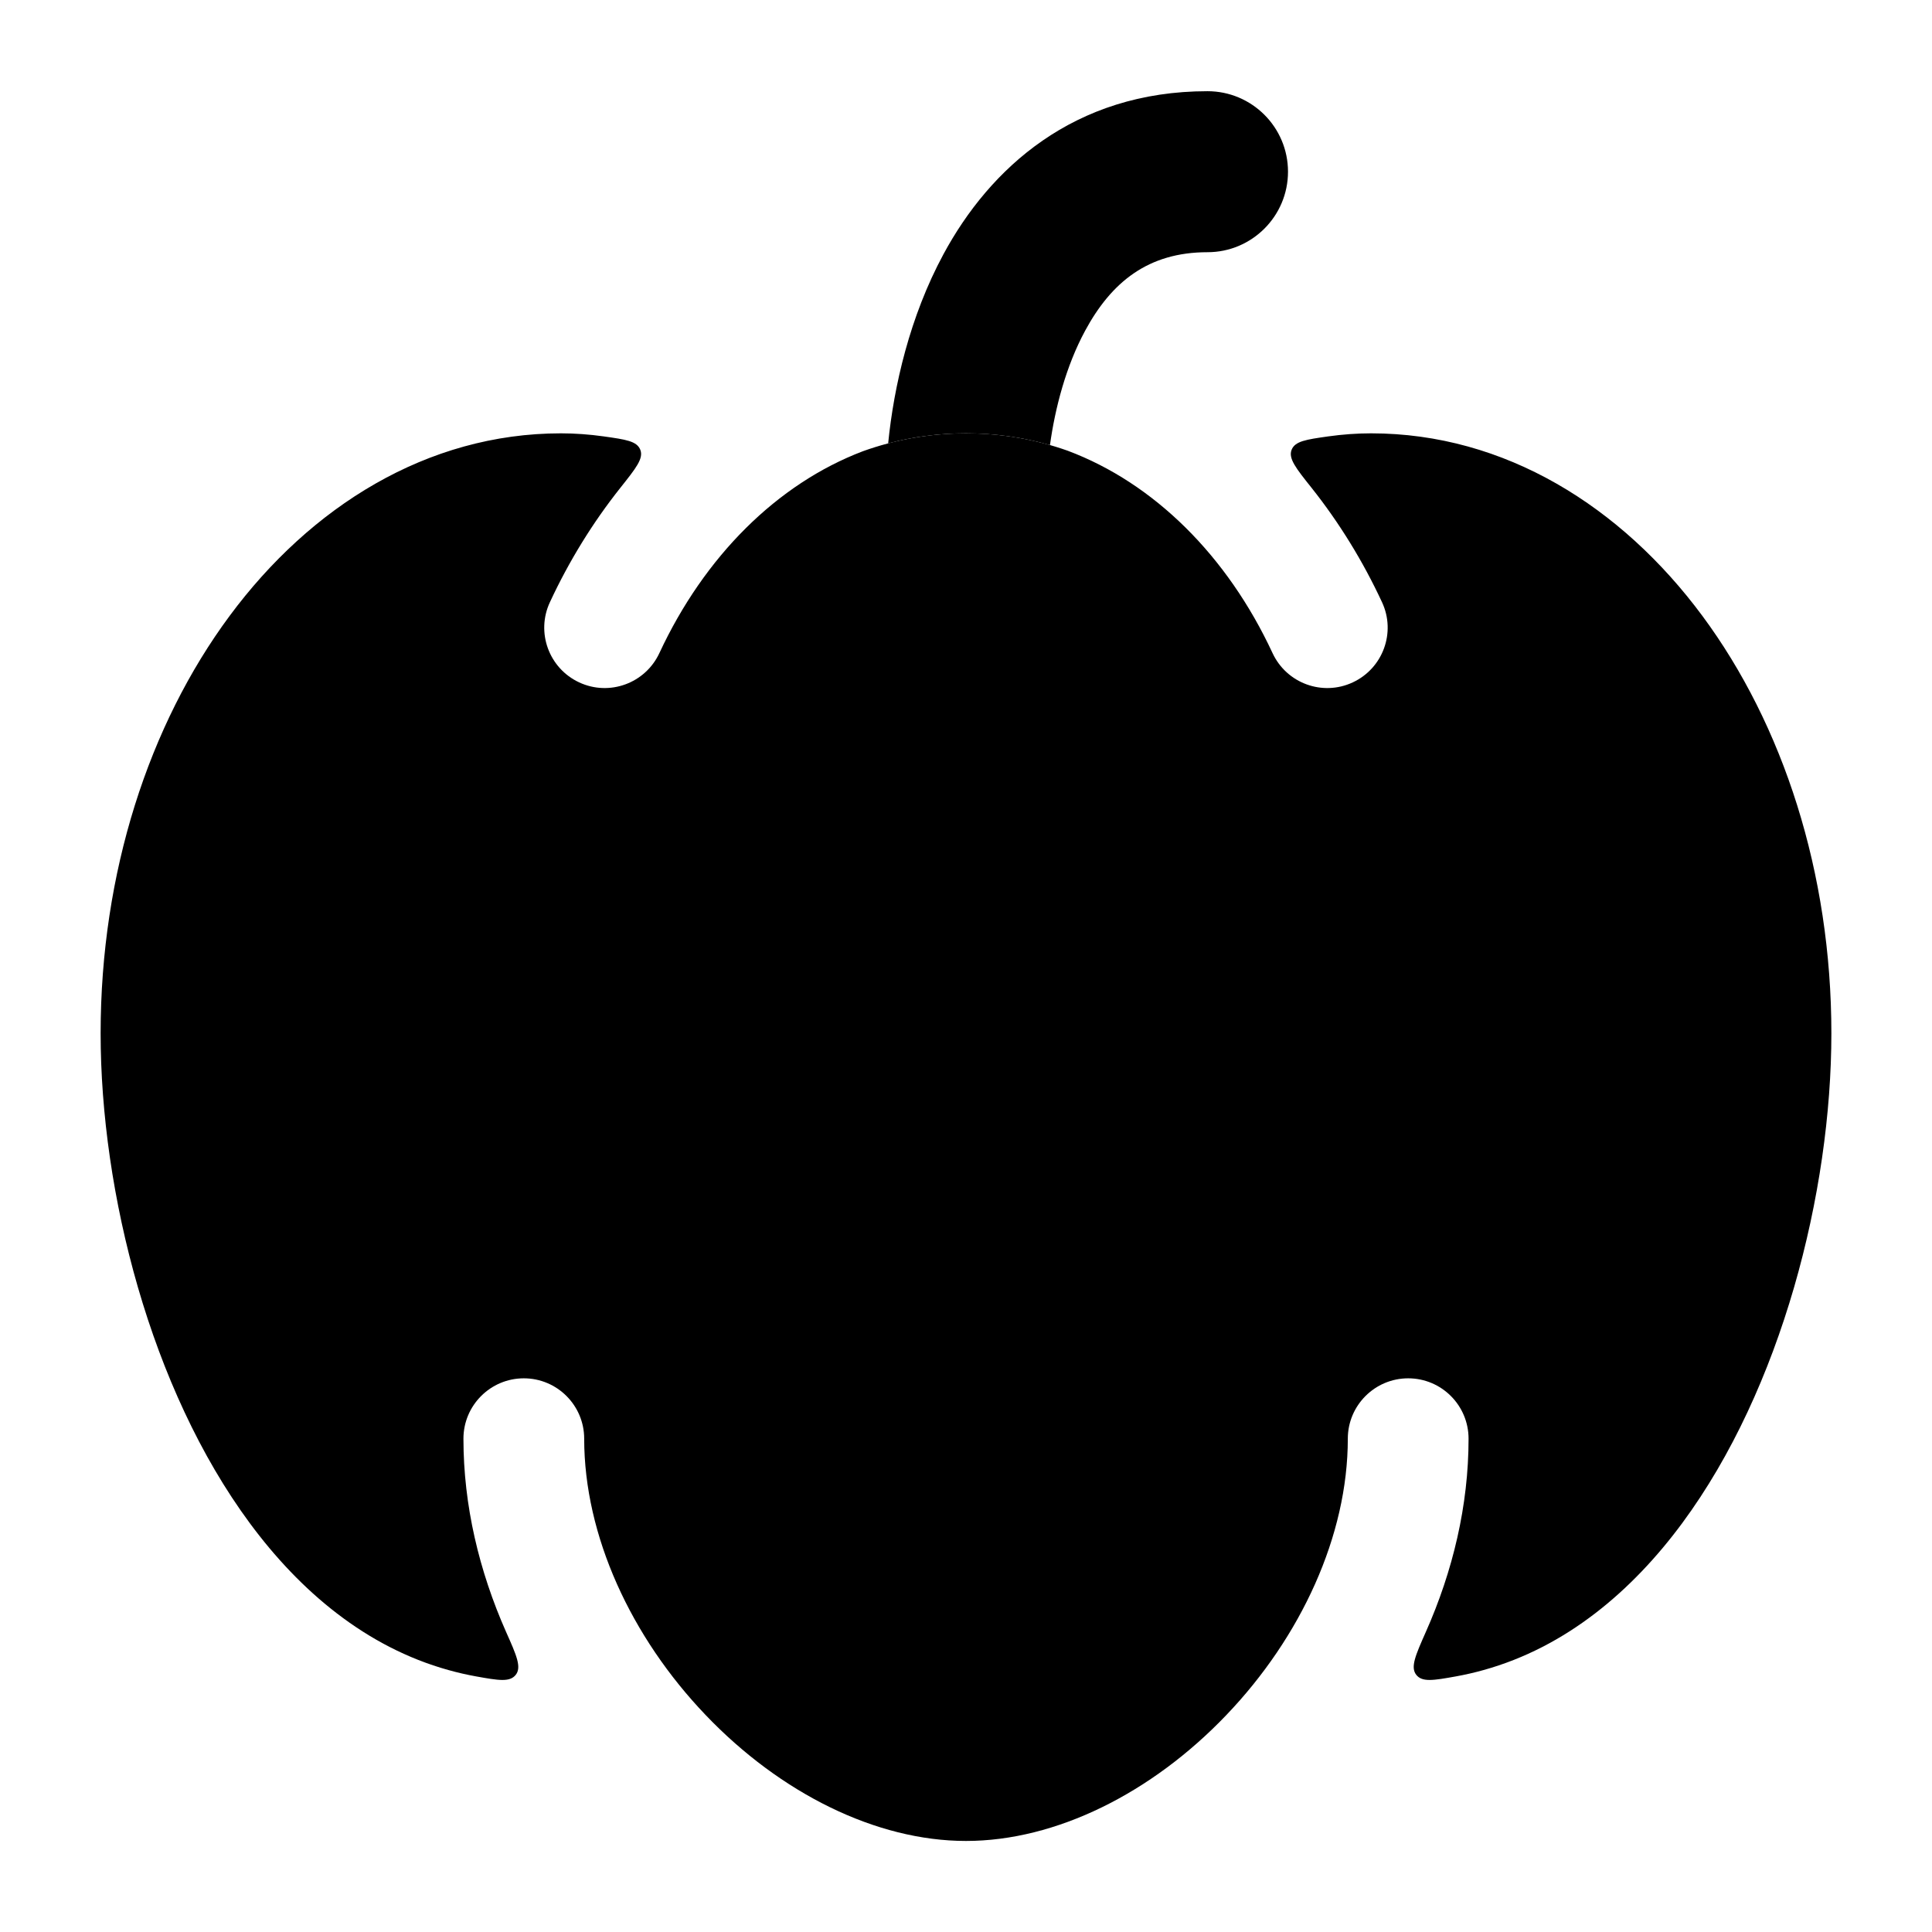 <svg width="24" height="24" viewBox="0 0 24 24" xmlns="http://www.w3.org/2000/svg">
<path class="pr-icon-bulk-secondary" d="M7.707 6.059C7.362 6.493 7.067 6.973 6.831 7.481C6.656 7.856 6.819 8.302 7.195 8.477C7.57 8.652 8.016 8.489 8.191 8.113C8.749 6.914 9.652 6.011 10.72 5.605C11.121 5.461 11.55 5.383 12 5.383C12.444 5.383 12.867 5.459 13.263 5.599C14.338 6.002 15.248 6.908 15.808 8.113C15.983 8.489 16.429 8.652 16.804 8.477C17.18 8.302 17.343 7.856 17.168 7.481C16.932 6.973 16.637 6.493 16.292 6.059C16.099 5.817 16.002 5.695 16.045 5.587C16.088 5.48 16.225 5.46 16.5 5.421C16.68 5.396 16.857 5.383 17.031 5.383C18.696 5.383 20.143 6.295 21.147 7.65C22.151 9.005 22.75 10.841 22.75 12.837C22.75 14.808 22.132 17.25 20.897 18.921C20.274 19.764 19.455 20.461 18.429 20.746C18.315 20.778 18.201 20.804 18.085 20.825C17.806 20.875 17.667 20.899 17.593 20.805C17.519 20.71 17.583 20.564 17.712 20.273C18.048 19.517 18.243 18.701 18.243 17.872C18.243 17.458 17.907 17.122 17.493 17.122C17.079 17.122 16.743 17.458 16.743 17.872C16.743 19.077 16.161 20.336 15.234 21.305C14.306 22.276 13.117 22.869 12 22.869C10.883 22.869 9.694 22.276 8.766 21.305C7.839 20.336 7.257 19.077 7.257 17.872C7.257 17.458 6.921 17.122 6.507 17.122C6.093 17.122 5.757 17.458 5.757 17.872C5.757 18.701 5.952 19.517 6.287 20.273C6.417 20.564 6.481 20.71 6.407 20.805C6.333 20.899 6.194 20.875 5.915 20.825C5.799 20.804 5.685 20.778 5.571 20.746C4.545 20.461 3.726 19.764 3.103 18.921C1.868 17.25 1.25 14.808 1.25 12.837C1.25 10.841 1.849 9.005 2.853 7.65C3.857 6.295 5.304 5.383 6.969 5.383C7.142 5.383 7.32 5.396 7.499 5.421C7.774 5.46 7.911 5.479 7.954 5.587C7.997 5.695 7.9 5.816 7.707 6.059Z" fill="currentColor"/>
<path fill-rule="evenodd" clip-rule="evenodd" d="M13.043 5.529C13.107 5.066 13.243 4.546 13.48 4.108C13.806 3.505 14.262 3.133 15 3.133C15.552 3.133 16 2.685 16 2.133C16 1.581 15.552 1.133 15 1.133C13.338 1.133 12.294 2.094 11.72 3.158C11.302 3.932 11.104 4.796 11.033 5.508C11.341 5.426 11.665 5.383 12 5.383C12.363 5.383 12.712 5.434 13.043 5.529Z" fill="currentColor"/>
</svg>
